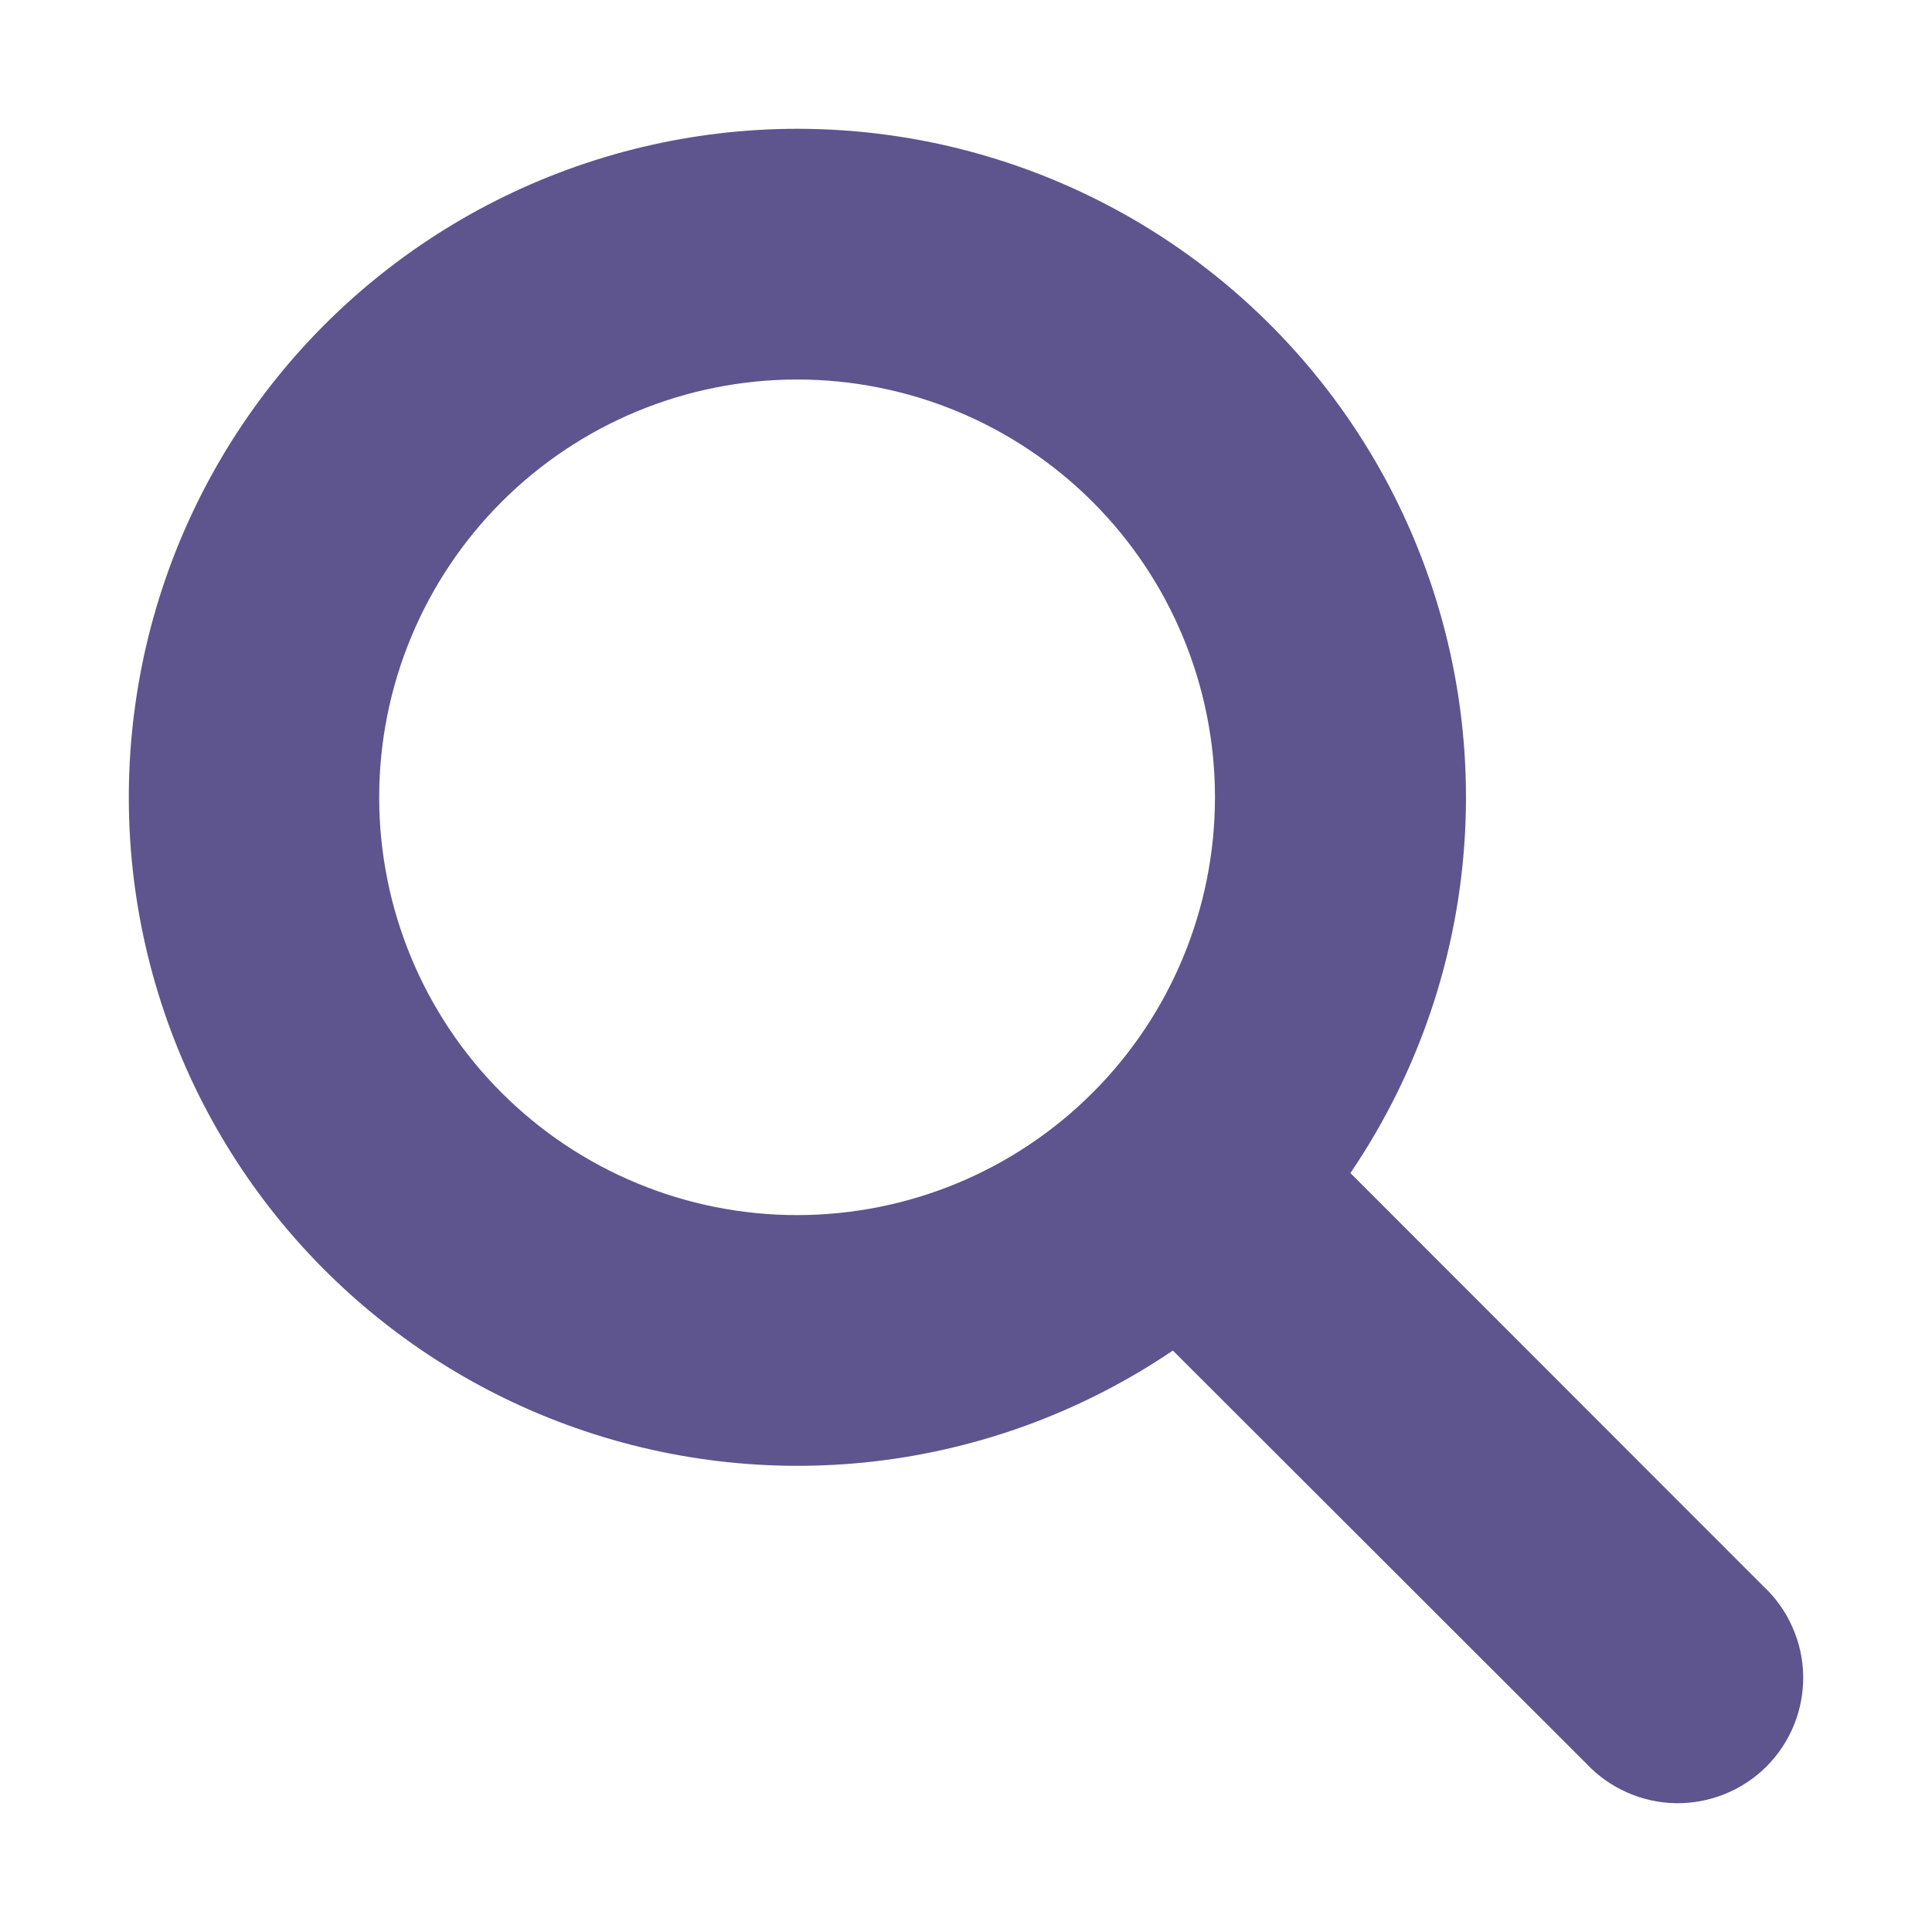 <svg width="30" height="30" viewBox="0 0 30 30" fill="none" xmlns="http://www.w3.org/2000/svg">
<path d="M12.377 2C10.753 2.001 9.152 2.383 7.702 3.115C6.252 3.847 4.994 4.909 4.03 6.215C3.065 7.521 2.42 9.036 2.148 10.637C1.875 12.237 1.981 13.88 2.459 15.432C2.936 16.984 3.771 18.402 4.896 19.573C6.022 20.744 7.406 21.635 8.938 22.173C10.471 22.712 12.108 22.884 13.719 22.675C15.329 22.466 16.868 21.882 18.212 20.971L24.629 27.381C24.807 27.572 25.022 27.725 25.261 27.831C25.5 27.938 25.758 27.995 26.019 28C26.28 28.004 26.54 27.956 26.782 27.858C27.025 27.76 27.245 27.615 27.43 27.43C27.615 27.245 27.76 27.025 27.858 26.783C27.956 26.54 28.004 26.281 28 26.019C27.995 25.758 27.938 25.5 27.831 25.262C27.725 25.023 27.572 24.808 27.38 24.63L20.969 18.215C22.03 16.654 22.645 14.833 22.748 12.949C22.852 11.065 22.439 9.188 21.556 7.521C20.672 5.854 19.351 4.459 17.734 3.486C16.116 2.513 14.265 1.999 12.377 2ZM5.888 12.381C5.888 10.66 6.572 9.01 7.789 7.793C9.006 6.576 10.656 5.893 12.377 5.893C14.098 5.893 15.749 6.576 16.966 7.793C18.183 9.01 18.866 10.66 18.866 12.381C18.866 14.101 18.183 15.752 16.966 16.968C15.749 18.185 14.098 18.868 12.377 18.868C10.656 18.868 9.006 18.185 7.789 16.968C6.572 15.752 5.888 14.101 5.888 12.381Z" fill="#5E548E"/>
</svg>
